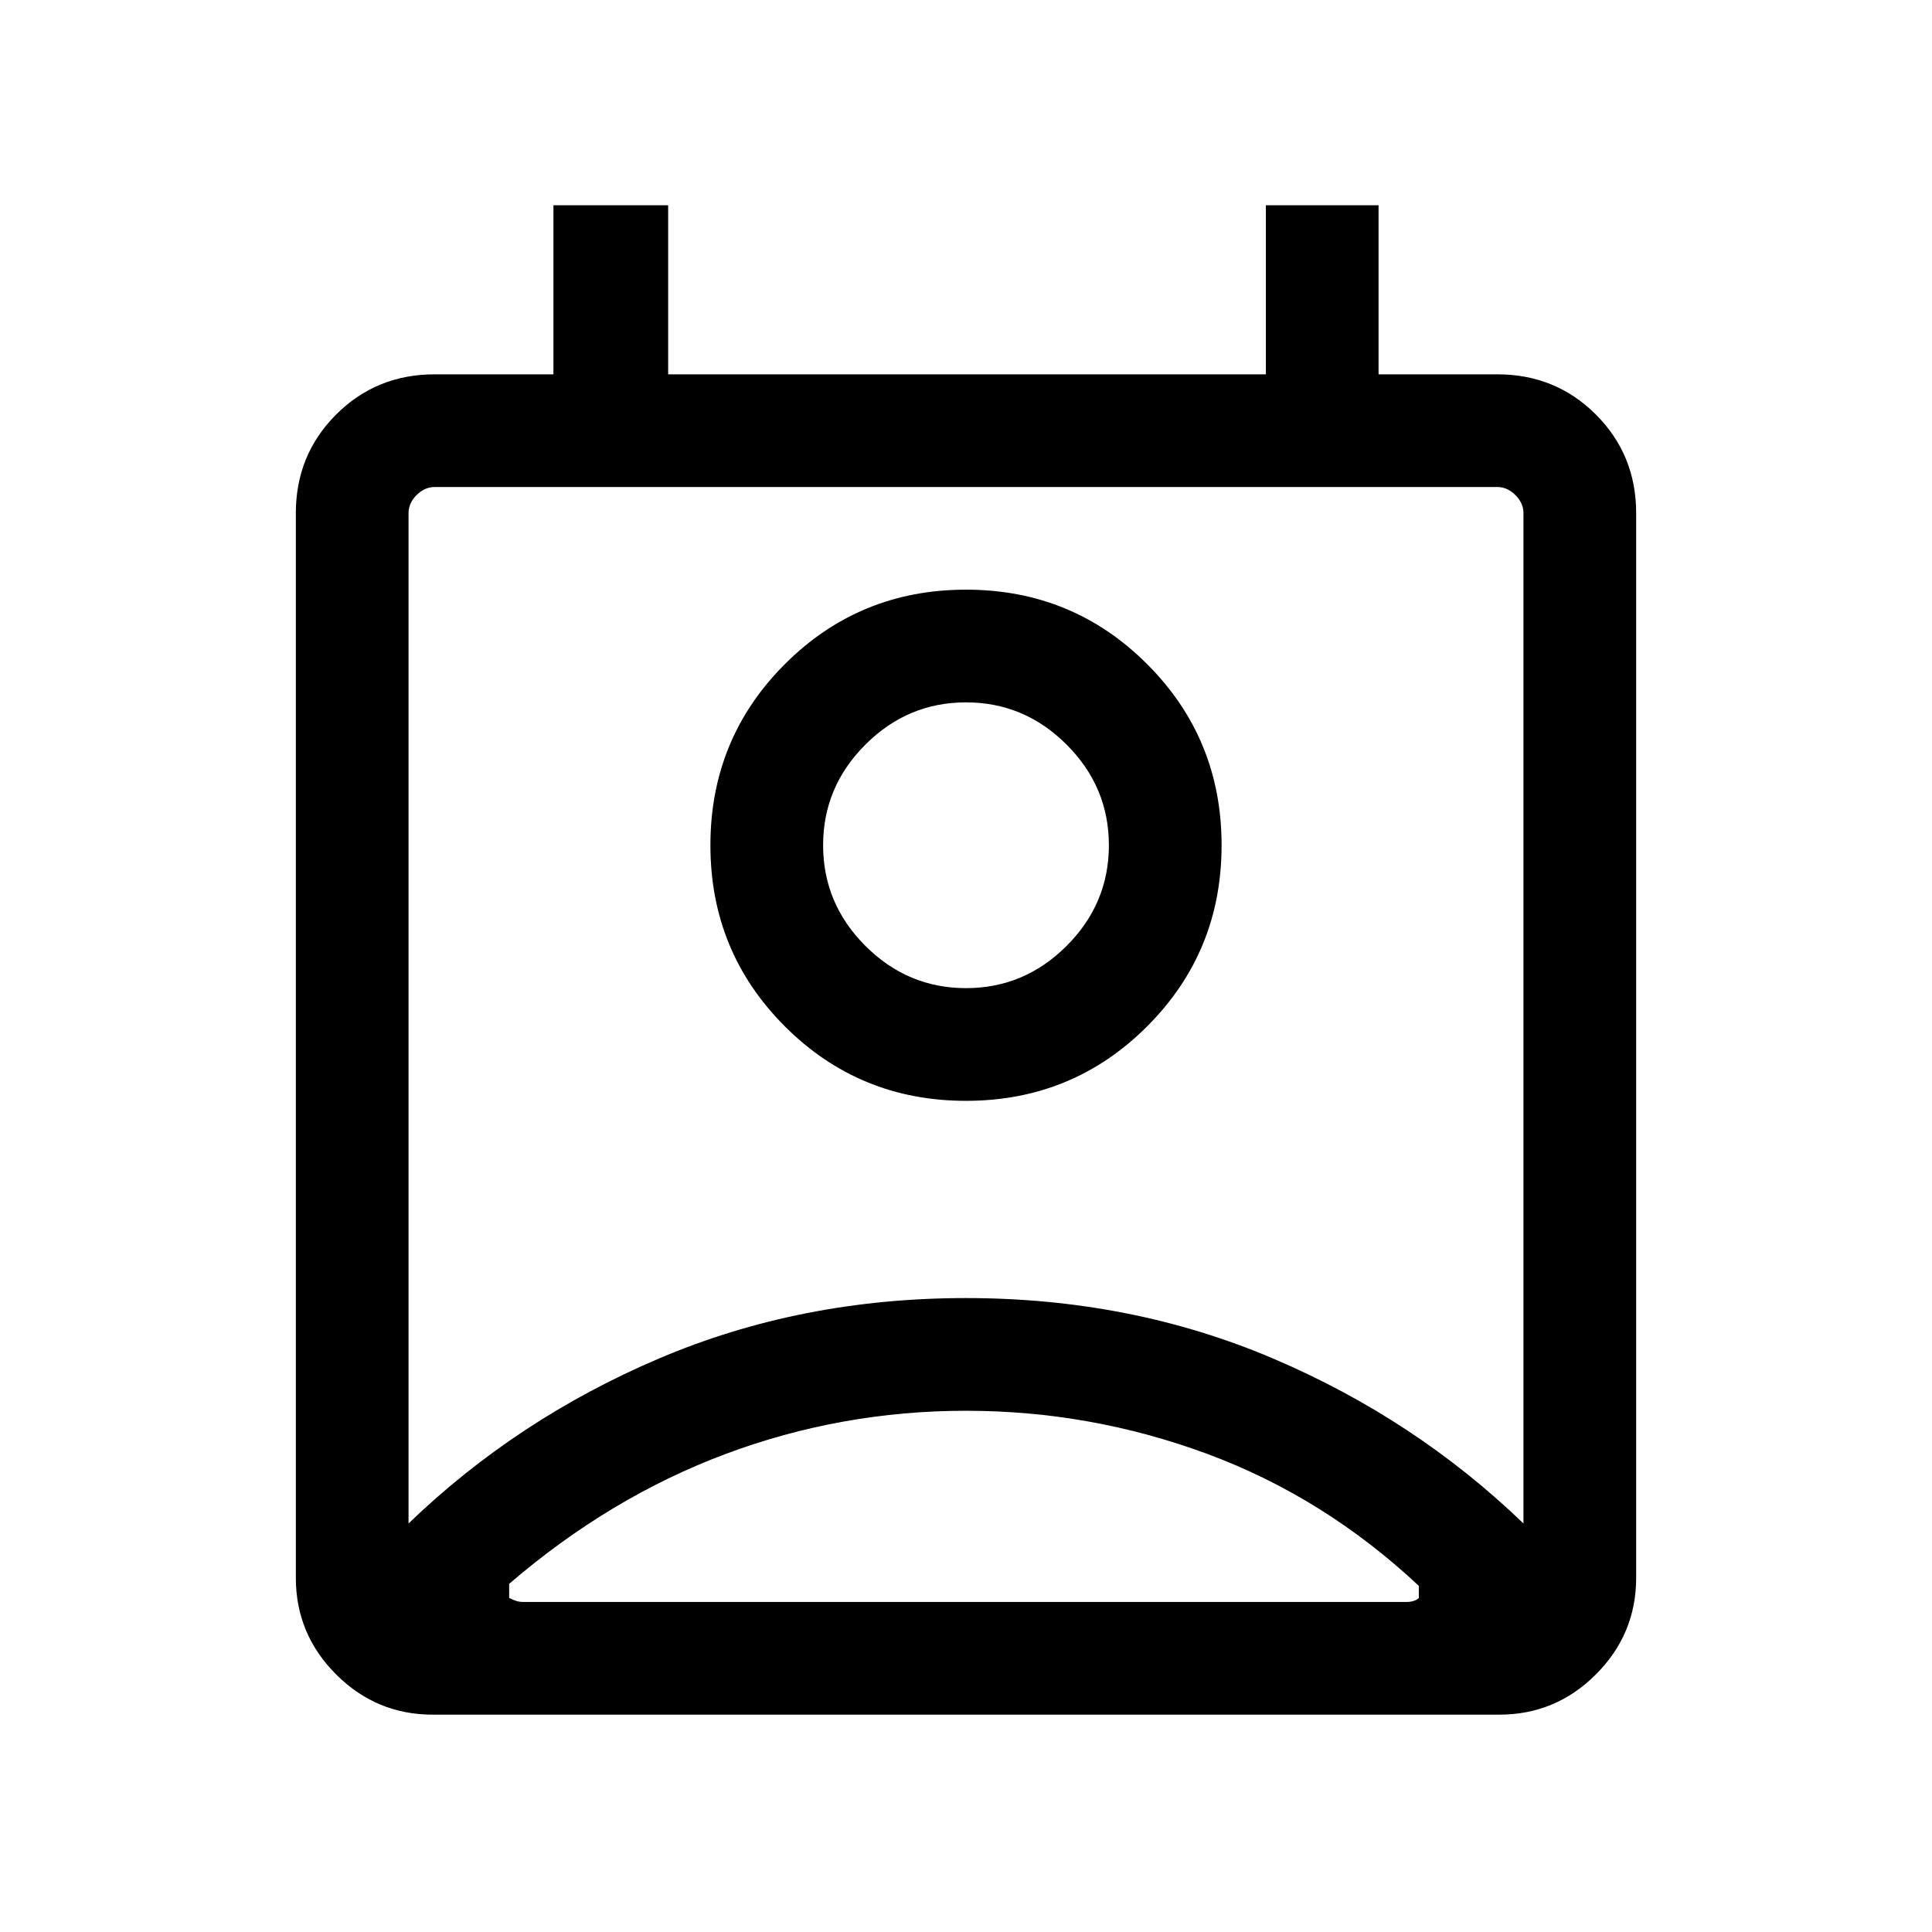 <svg xmlns="http://www.w3.org/2000/svg" height="24" width="24"><path d="M12 17.525Q10.45 17.525 9.013 18.062Q7.575 18.6 6.325 19.675V19.85Q6.375 19.875 6.412 19.887Q6.45 19.9 6.5 19.9H17.475Q17.525 19.9 17.562 19.887Q17.6 19.875 17.625 19.85V19.7Q16.45 18.6 15 18.062Q13.55 17.525 12 17.525ZM5.075 18.925Q6.425 17.625 8.188 16.875Q9.95 16.125 12 16.125Q14.05 16.125 15.812 16.875Q17.575 17.625 18.925 18.925V6.375Q18.925 6.25 18.825 6.15Q18.725 6.05 18.6 6.05H5.4Q5.275 6.05 5.175 6.15Q5.075 6.25 5.075 6.375ZM12 13.675Q10.675 13.675 9.75 12.75Q8.825 11.825 8.825 10.5Q8.825 9.175 9.75 8.25Q10.675 7.325 12 7.325Q13.325 7.325 14.25 8.25Q15.175 9.175 15.175 10.5Q15.175 11.825 14.25 12.75Q13.325 13.675 12 13.675ZM12 12.275Q12.725 12.275 13.25 11.75Q13.775 11.225 13.775 10.5Q13.775 9.775 13.25 9.25Q12.725 8.725 12 8.725Q11.275 8.725 10.75 9.25Q10.225 9.775 10.225 10.5Q10.225 11.225 10.75 11.75Q11.275 12.275 12 12.275ZM5.375 21.3Q4.675 21.3 4.175 20.8Q3.675 20.3 3.675 19.6V6.375Q3.675 5.65 4.175 5.15Q4.675 4.65 5.4 4.65H6.875V2.55H8.3V4.65H15.725V2.55H17.125V4.65H18.6Q19.325 4.65 19.825 5.15Q20.325 5.65 20.325 6.375V19.6Q20.325 20.3 19.825 20.8Q19.325 21.3 18.625 21.3ZM12 10.5Q12 10.5 12 10.5Q12 10.5 12 10.5Q12 10.5 12 10.5Q12 10.5 12 10.5Q12 10.5 12 10.5Q12 10.5 12 10.5Q12 10.5 12 10.5Q12 10.5 12 10.5ZM12 19.9Q13.575 19.9 15.012 19.9Q16.45 19.9 17.625 19.9Q17.6 19.9 17.562 19.9Q17.525 19.9 17.475 19.9H6.5Q6.45 19.9 6.412 19.9Q6.375 19.9 6.325 19.9Q7.575 19.9 9.013 19.9Q10.45 19.9 12 19.9Z"/></svg>